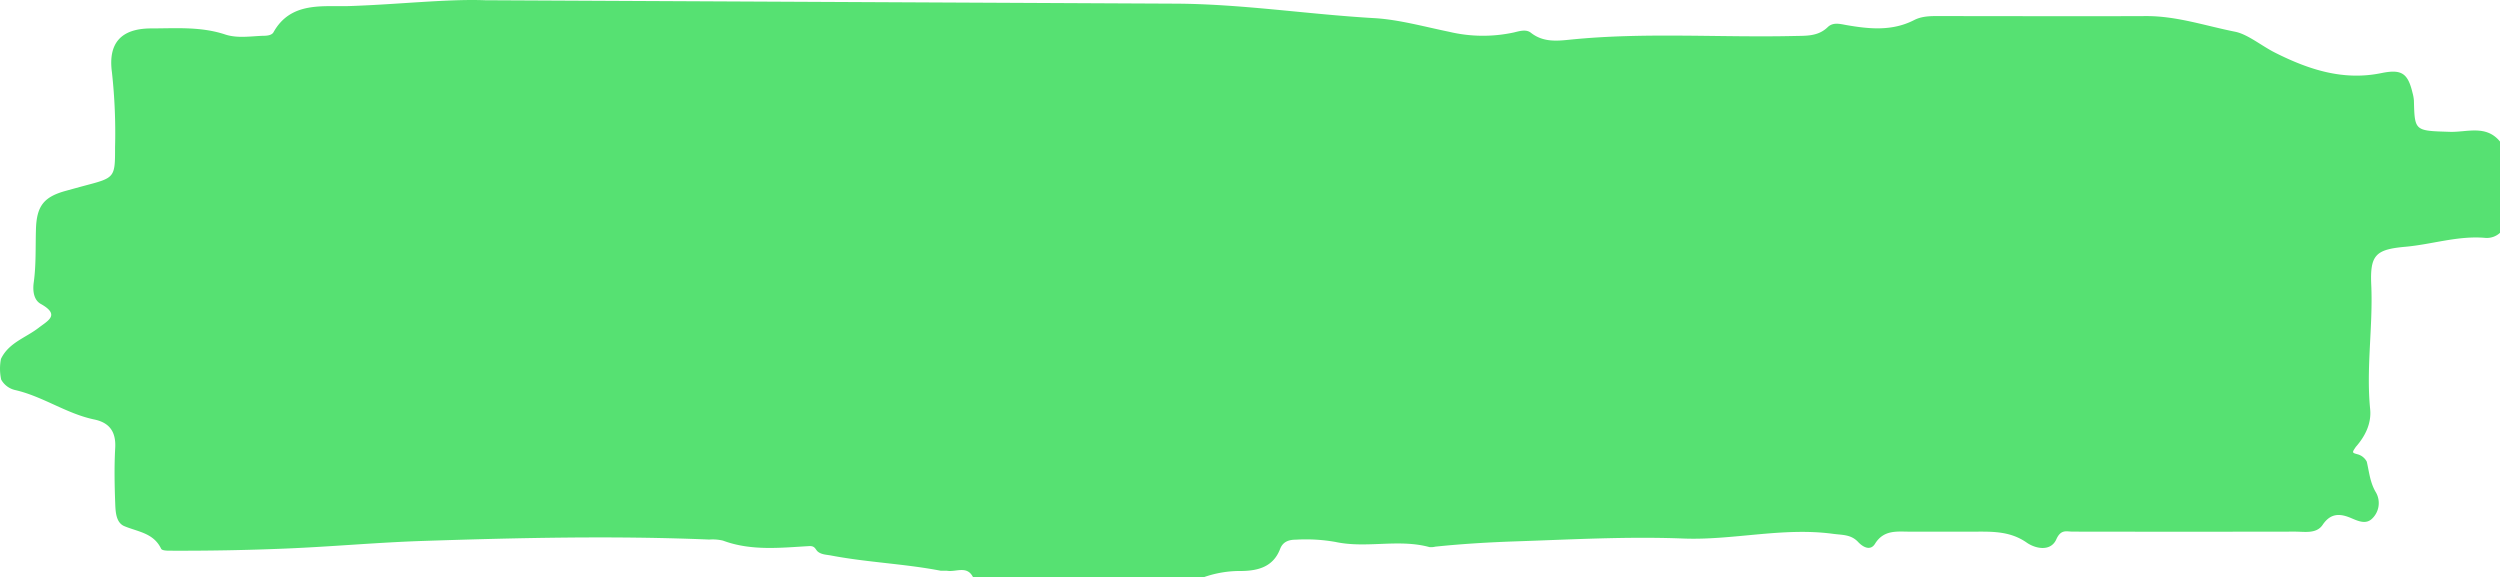 <svg preserveAspectRatio="none" xmlns="http://www.w3.org/2000/svg" viewBox="0 0 630.52 145.64"><defs><style>.cls-1{fill:#56e172;}</style></defs><title>Asset 1</title><g id="Layer_2" data-name="Layer 2"><g id="Layer_1-2" data-name="Layer 1"><path class="cls-1" d="M296.31.92c16.85.07,33.48,2.69,50.24,3.65,6.17.35,12.62,2.15,18.9,3.44a36.84,36.84,0,0,0,16.29.19c1.48-.35,3.14-.9,4.36.06,3.1,2.45,6.61,2.08,10,1.73,18.79-1.89,37.62-.48,56.43-.91,3-.07,6,.13,8.43-2.23,1.35-1.31,3.06-.82,4.74-.52,5.78,1,11.52,1.58,17.07-1.27,2.26-1.16,4.87-1,7.37-1,17,0,34,.07,51,0C548.92,4,556.25,6.52,563.7,8c3.19.63,6.67,3.57,10.12,5.3,8.48,4.26,17.19,7.13,26.85,5.12,5-1,6.6,0,7.79,5a9.49,9.49,0,0,1,.35,2c.19,7.7.22,7.55,9.1,7.83,4.26.13,9.11-1.85,12.62,2.46v23A4.88,4.88,0,0,1,626.86,60c-6.9-.62-13.47,1.64-20.23,2.24-7.51.67-8.92,2.09-8.58,9.63.47,10.45-1.32,20.85-.28,31.31.36,3.6-1.22,6.81-3.62,9.53-1,1.5-1,1.47.61,1.91a3.7,3.7,0,0,1,2.16,1.82c.62,2.66.82,5.32,2.36,7.84a5.43,5.43,0,0,1-1,6.51c-1.5,1.48-3.36.71-5.13-.05-2.78-1.21-5.25-1.51-7.36,1.63-1.57,2.33-4.53,1.71-7,1.71q-28,.05-56,0c-1.64,0-3-.66-4.17,1.94-1.41,3.17-5.26,2.38-7.47.83-4.38-3.06-9.1-2.76-13.91-2.76-5.16,0-10.33,0-15.49,0-3.27,0-6.63-.55-8.86,3.06-1.18,1.9-3.08.8-4.25-.45-1.79-1.93-4-1.75-6.31-2.06-12.72-1.72-25.27,1.67-37.81,1.18-14.16-.55-28.25.25-42.34.72-6.68.23-13.47.63-20.18,1.33a4.3,4.3,0,0,1-1.49.11c-7.8-2.13-15.84.38-23.66-1.29a42.69,42.69,0,0,0-10-.58c-1.77,0-3.29.48-4,2.35-1.72,4.49-5.52,5.49-9.71,5.55a27.52,27.52,0,0,0-9.7,1.62h-58c-1.53-3.13-4.34-1.28-6.59-1.68-.52,0-1,0-1.55,0-9.16-1.77-18.5-2.1-27.66-3.84-1.14-.22-2.37-.21-3.32-.94-.7-.54-.68-1.53-2.24-1.44-7.27.42-14.62,1.26-21.73-1.38a11.3,11.3,0,0,0-3.47-.27c-24.08-1-48.19-.44-72.24.35-11.55.38-23.17,1.46-34.77,1.93q-14.42.59-28.86.53c-.84,0-2.11,0-2.37-.49-1.91-4-5.85-4.26-9.28-5.7-2.09-.88-2.22-3.55-2.3-5.75-.17-4.66-.26-9.33,0-14,.22-4.05-1.44-6.35-5.27-7.15-7.07-1.47-13-5.86-20.07-7.45A5.39,5.39,0,0,1,.3,95.74a12.88,12.88,0,0,1-.06-5.21c1.92-4.07,6.2-5.32,9.43-7.8,2.47-1.9,5.56-3.3.63-6.07-1.82-1-2.08-3.37-1.79-5.43.62-4.47.42-9,.56-13.46.18-5.82,2-8.12,7.49-9.63,1.6-.44,3.21-.89,4.82-1.32,7.59-2,7.65-2,7.64-9.66a139.88,139.88,0,0,0-.79-18.93c-1-7.39,2.34-11,9.73-11.06,6.3,0,12.61-.53,18.81,1.52,3,1,6.28.47,9.44.34,1,0,2.29-.06,2.77-.9C73.36.27,81.54,1.75,88.1,1.53c12.39-.41,24.76-1.83,34.24-1.47"/></g></g></svg>
